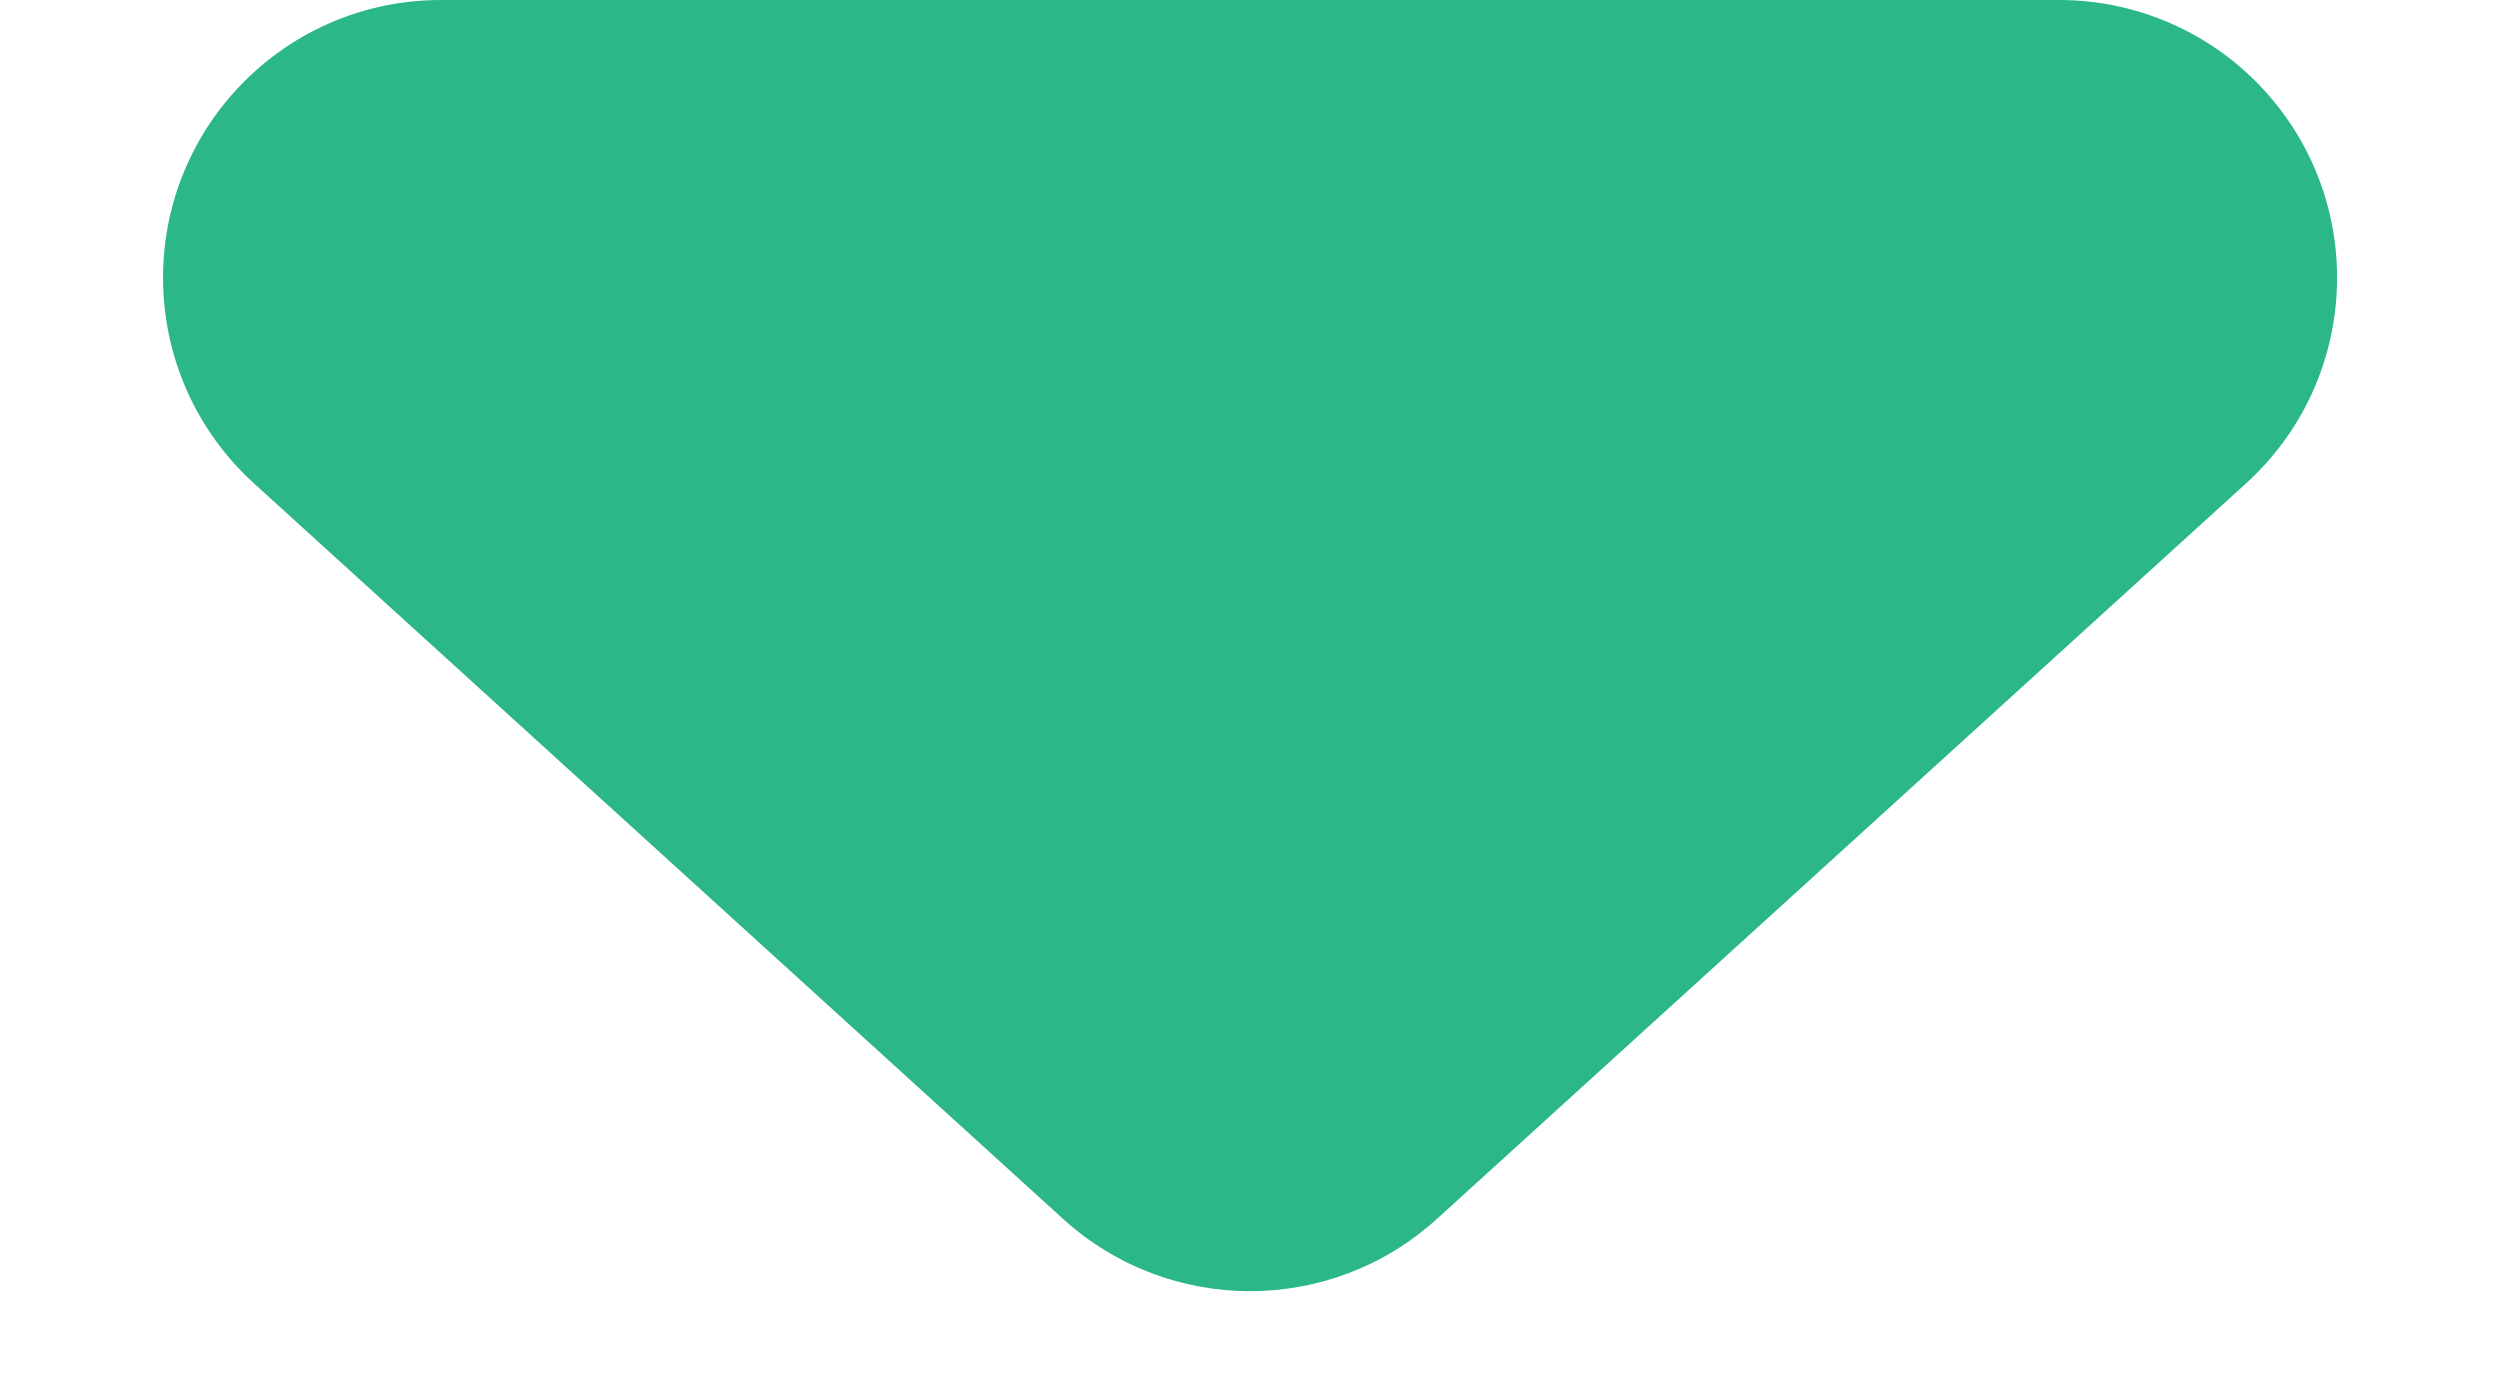 <?xml version="1.0" encoding="UTF-8"?>
<svg width="9px" height="5px" viewBox="0 0 9 5" version="1.1" xmlns="http://www.w3.org/2000/svg" xmlns:xlink="http://www.w3.org/1999/xlink">
    <!-- Generator: Sketch 49 (51002) - http://www.bohemiancoding.com/sketch -->
    <title>pull_down_chose</title>
    <desc>Created with Sketch.</desc>
    <defs></defs>
    <g id="assets" stroke="none" stroke-width="1" fill="none" fill-rule="evenodd">
        <g id="Artboard" transform="translate(-806, -301)" fill="#2BB789">
            <g id="资产管理" transform="translate(99, 290)">
                <path d="M712.173,11.612 L715.086,14.26 C715.495,14.632 715.525,15.264 715.153,15.673 C714.964,15.881 714.695,16 714.413,16 L708.587,16 C708.034,16 707.587,15.552 707.587,15 C707.587,14.718 707.705,14.45 707.914,14.26 L710.827,11.612 C711.209,11.265 711.791,11.265 712.173,11.612 Z" id="pull_down_chose" transform="translate(711.5, 13.5) scale(1, -1) translate(-711.5, -13.5) "></path>
            </g>
        </g>
    </g>
</svg>